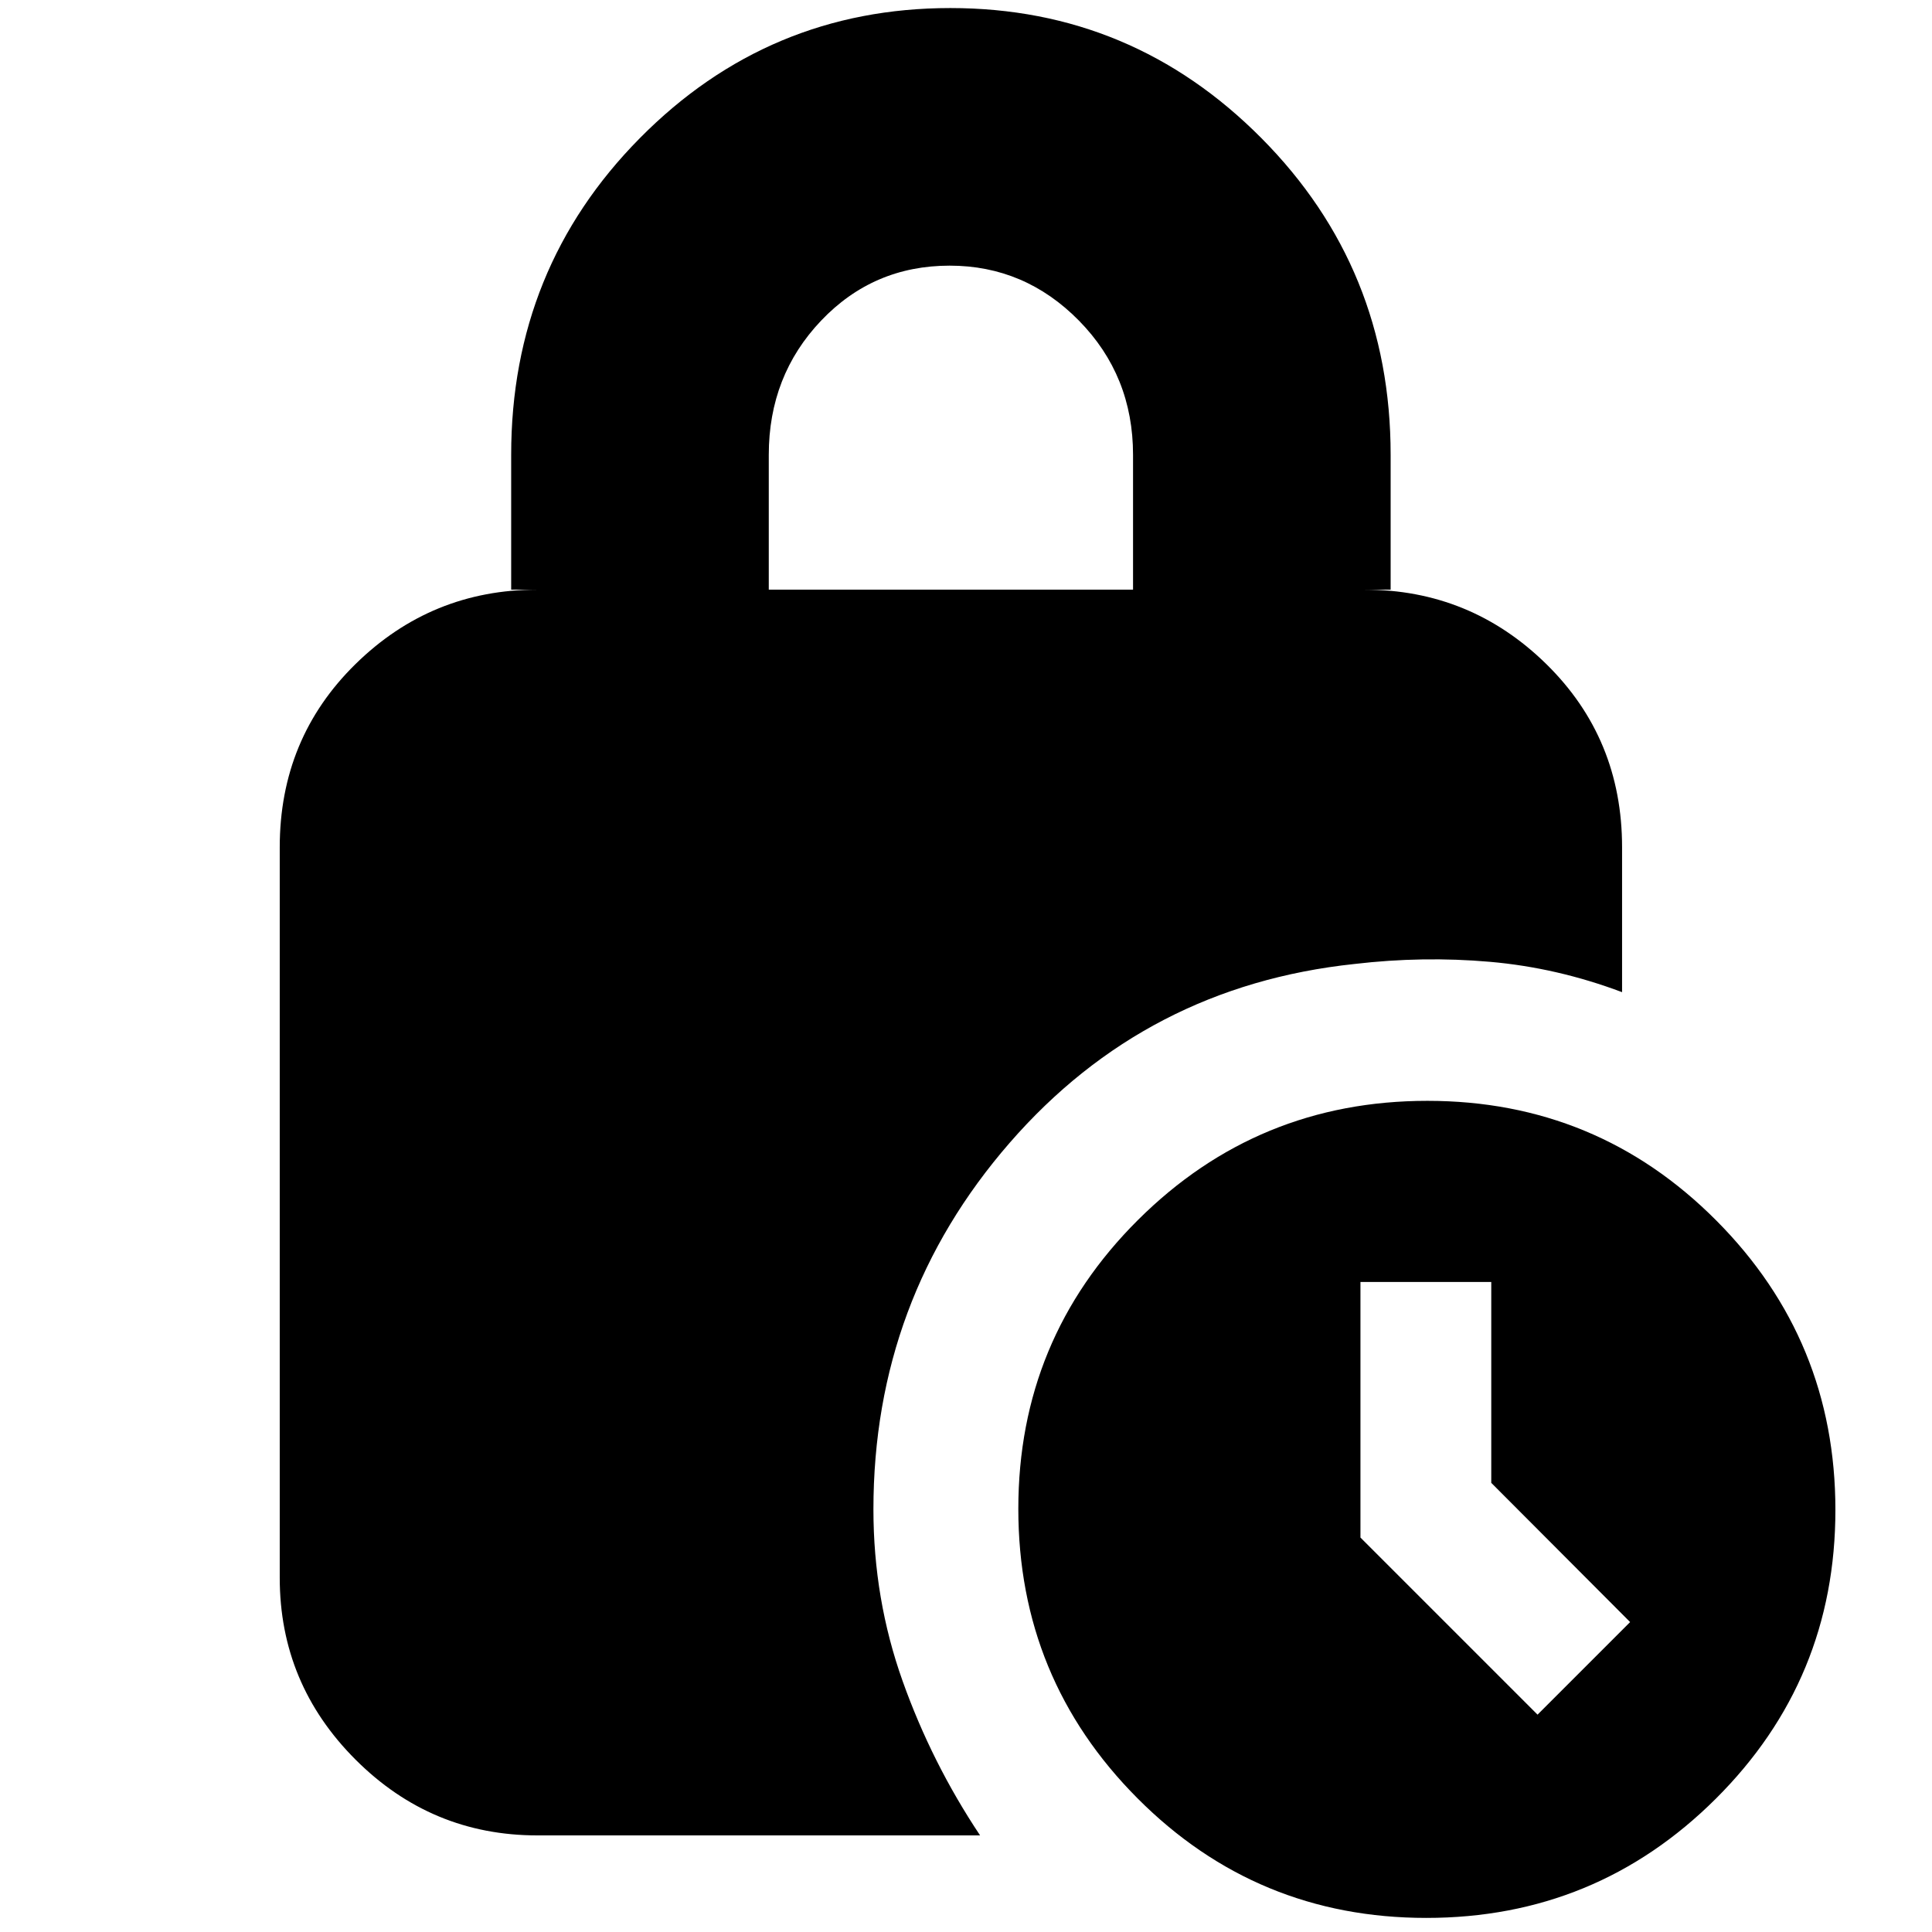<svg xmlns="http://www.w3.org/2000/svg" height="20" viewBox="0 -960 960 960" width="20"><path d="M382-667h181v-67q0-39.33-26.87-66.67Q509.26-828 471.88-828 434-828 408-800.67q-26 27.34-26 66.67v67ZM708.73-7q-84.35 0-143.54-59.46Q506-125.91 506-210.27q0-84.35 59.46-143.54Q624.91-413 709.27-413q84.35 0 143.54 59.46Q912-294.09 912-209.73q0 84.35-59.46 143.54Q793.09-7 708.73-7ZM764-108l46-46-69-69.18V-323h-65v127l88 88ZM487-48H267q-52.68 0-90.34-37.66Q139-123.33 139-176v-363q0-54.08 37.66-91.04Q214.32-667 267-667h-13v-67q0-92.68 63.92-157.34Q381.83-956 472.23-956q90.39 0 154.58 64.66Q691-826.68 691-734v67h-13q52.67 0 90.34 36.96Q806-593.08 806-539v72q-32.33-12.17-65.67-15.08Q707-485 673-481q-103.55 11-171.28 88.84Q434-314.31 434-210q0 44.57 14.5 85.29Q463-84 487-48Z"/></svg>